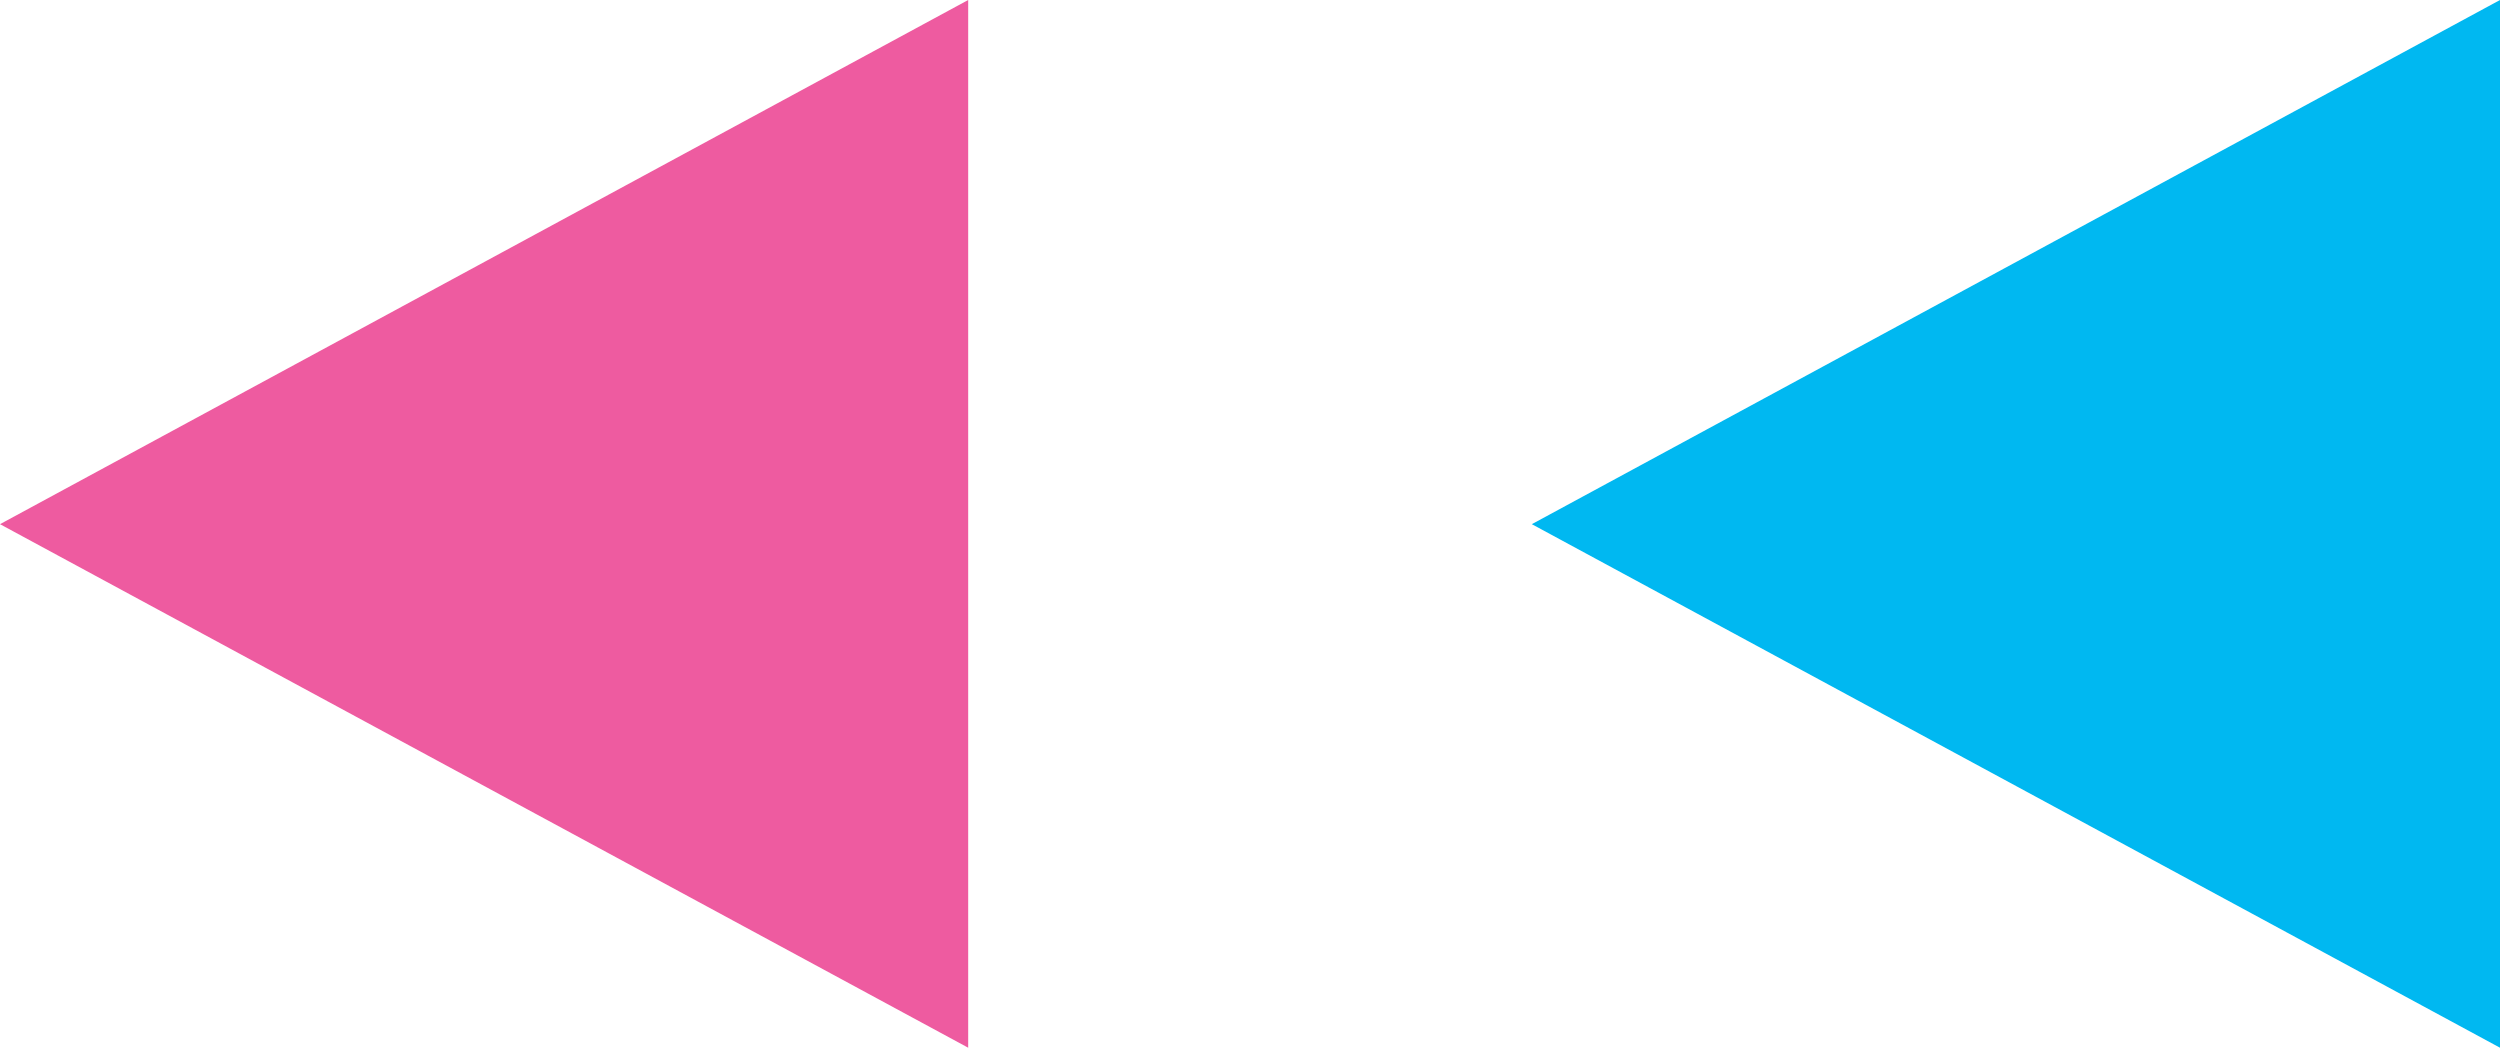 <svg xmlns="http://www.w3.org/2000/svg" viewBox="0 0 39.92 16.73"><defs><style>.cls-1{fill:#00b8f1;}.cls-2{fill:#ee5ba0;}</style></defs><title>title_right</title><g id="レイヤー_2" data-name="レイヤー 2"><g id="レイヤー_1-2" data-name="レイヤー 1"><polygon class="cls-1" points="24.46 8.37 39.92 16.73 39.92 0 24.46 8.37"/><polygon class="cls-2" points="0 8.37 15.46 16.73 15.46 0 0 8.37"/></g></g></svg>